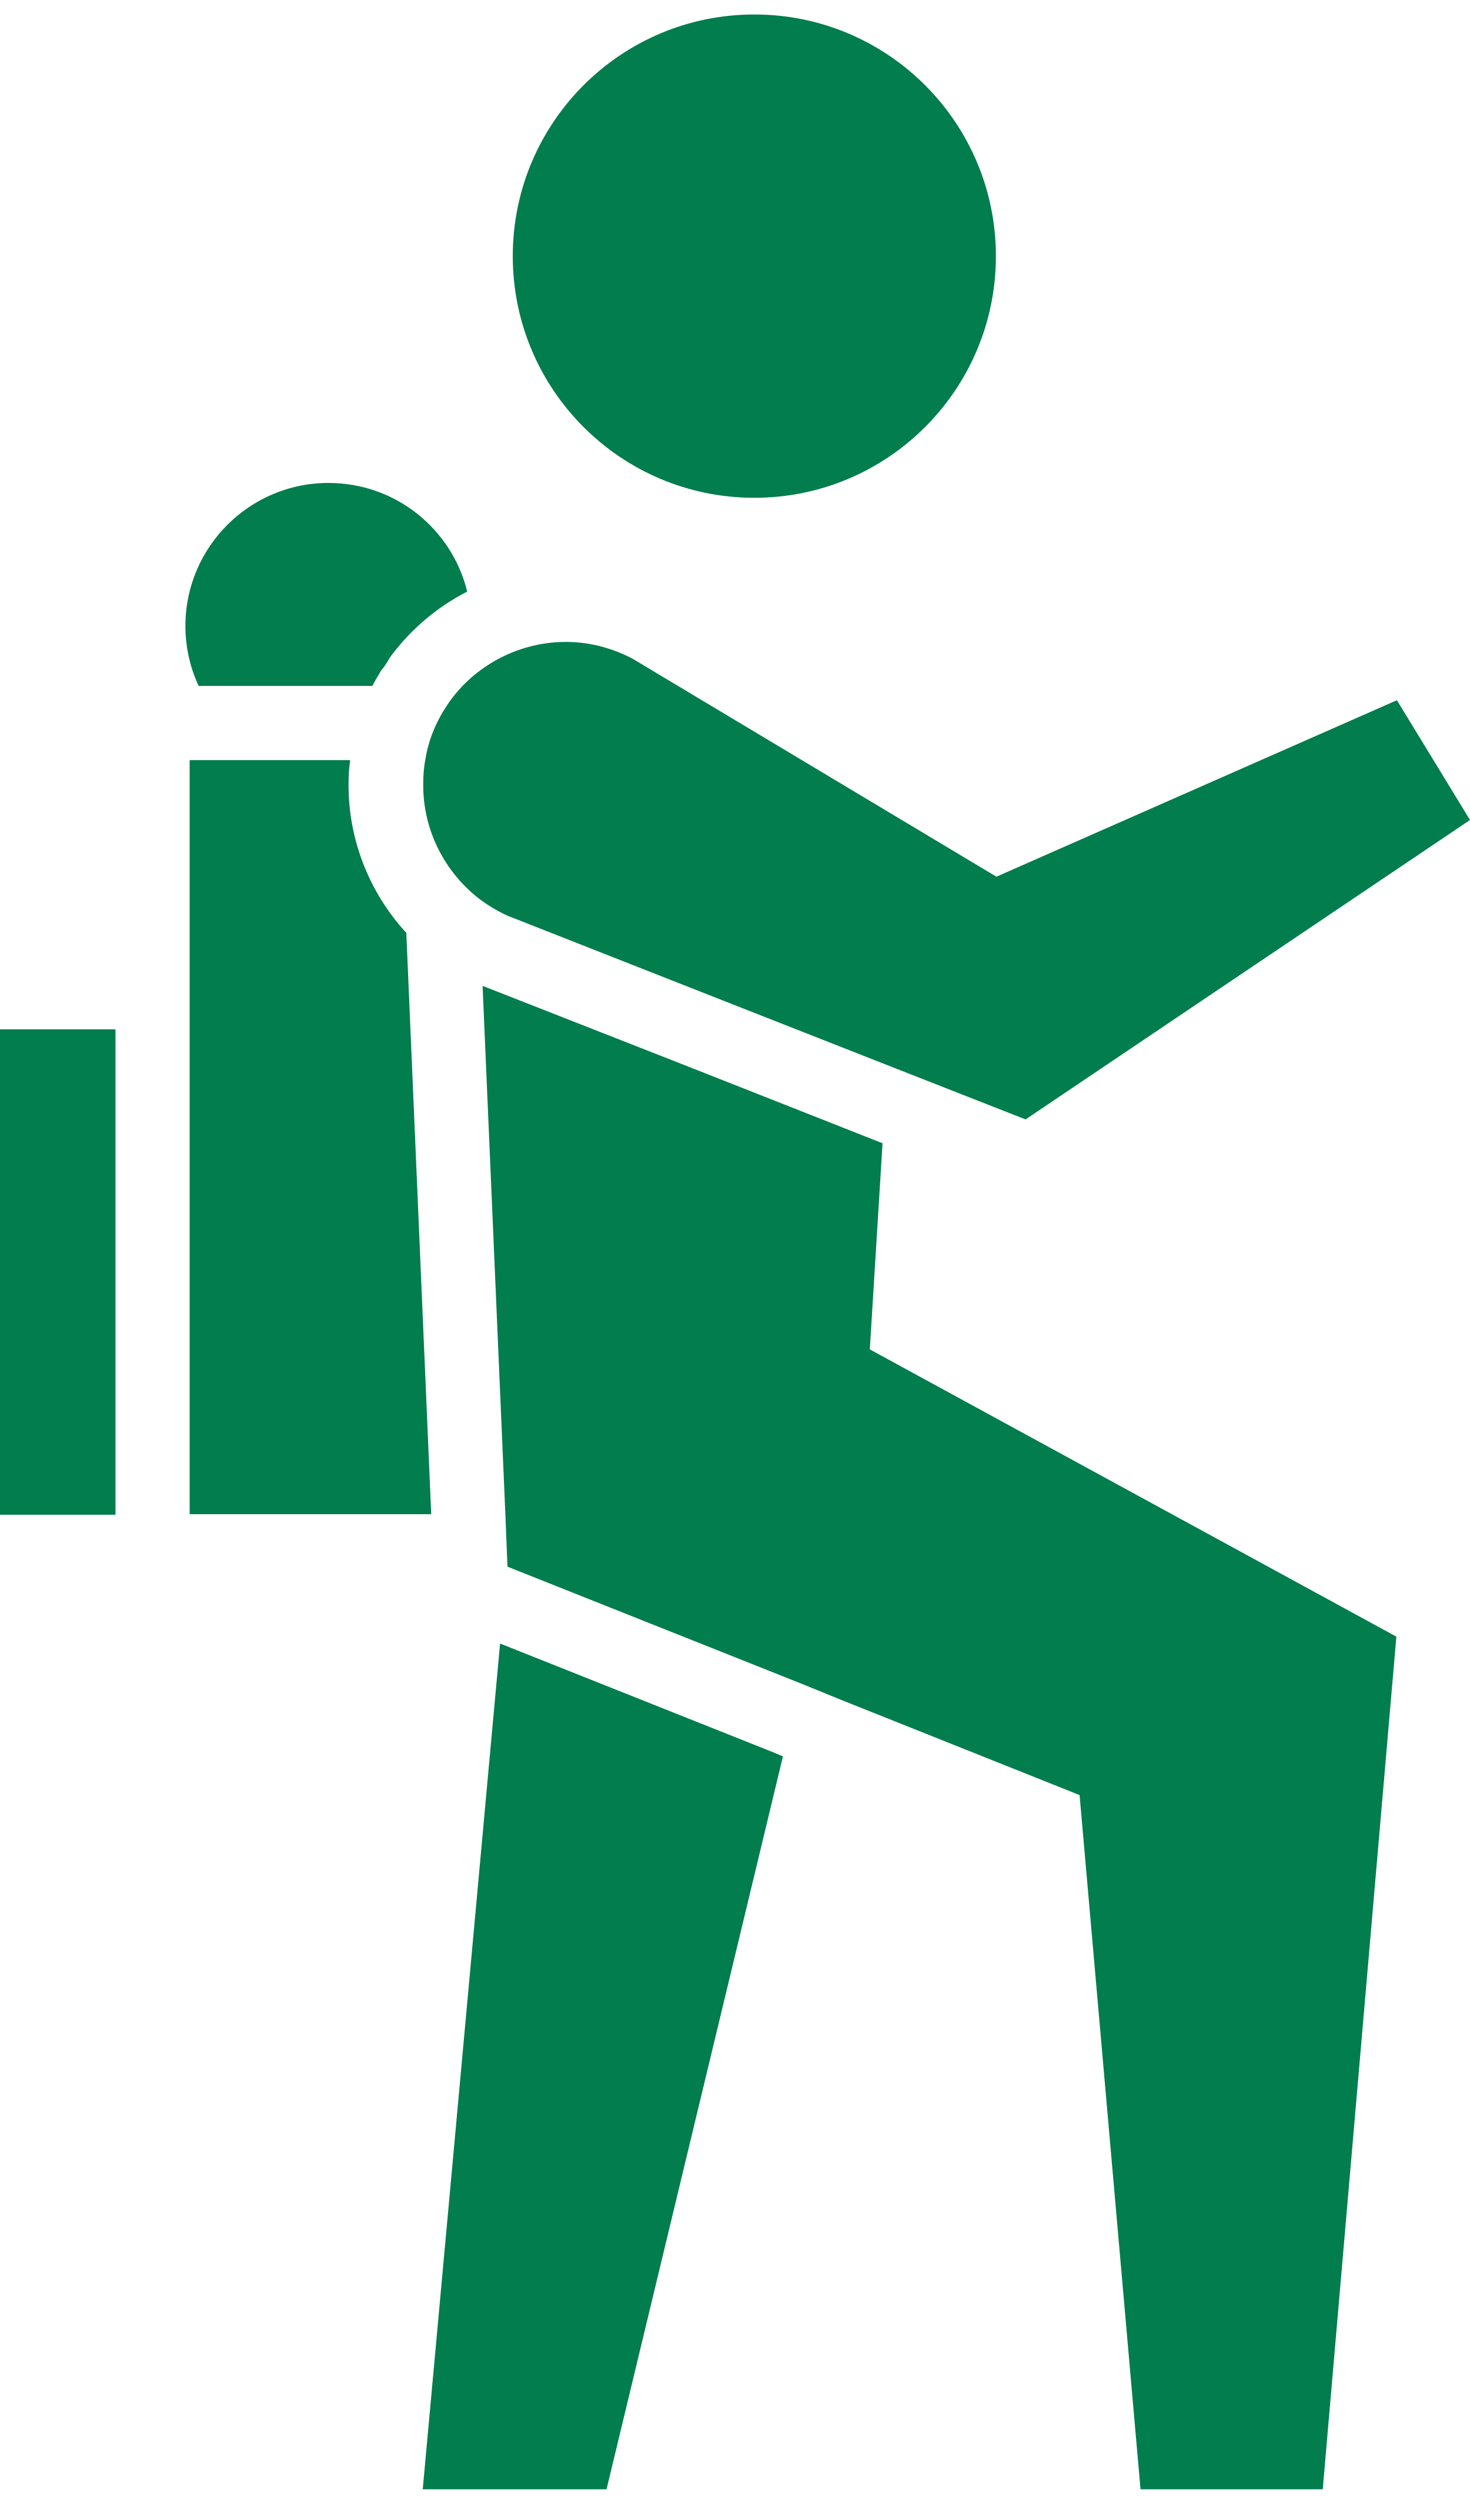 <svg width="80" height="136" viewBox="0 0 80 136" fill="none" xmlns="http://www.w3.org/2000/svg">
<path d="M41.052 27.08C48.312 27.08 54.198 21.194 54.198 13.934C54.198 6.673 48.312 0.788 41.052 0.788C33.792 0.788 27.906 6.673 27.906 13.934C27.906 21.194 33.792 27.08 41.052 27.08Z" fill="#027D4D"/>
<path d="M22.112 50.748C20.094 48.557 18.941 45.645 18.969 42.618C18.969 42.186 18.998 41.754 19.056 41.35H10.321V82.373H23.467L22.112 50.748Z" fill="#027D4D"/>
<path d="M27.215 89.408L23.006 135.418H33.009L42.609 95.548L42.061 95.317L27.215 89.408Z" fill="#027D4D"/>
<path d="M34.393 35.815C33.211 35.209 32 34.921 30.789 34.921C28.339 34.921 26.004 36.103 24.562 38.035C24.389 38.265 24.245 38.496 24.101 38.726C23.64 39.505 23.294 40.37 23.149 41.321C23.063 41.754 23.034 42.186 23.034 42.647C23.005 45.126 24.187 47.433 26.09 48.903C26.551 49.249 27.07 49.566 27.647 49.825L39.005 54.294L48.317 57.955L55.813 60.896L80 44.608L76.022 38.092L54.227 47.692L34.393 35.815Z" fill="#027D4D"/>
<path d="M48.029 62.193L37.506 58.042L26.263 53.631L27.503 82.373L27.618 85.227L43.56 91.57L45.751 92.463L58.753 97.653L62.069 135.418H71.986L75.993 89.033L47.337 73.407L48.029 62.193Z" fill="#027D4D"/>
<path d="M6.285 55.995H0V82.402H6.285V55.995Z" fill="#027D4D"/>
<path d="M20.267 37.314C20.382 37.083 20.497 36.881 20.641 36.651L20.757 36.449L20.901 36.276C20.959 36.19 21.016 36.103 21.074 36.017L21.189 35.815L21.333 35.613C22.429 34.172 23.841 32.989 25.427 32.182C24.591 28.78 21.535 26.272 17.874 26.272C13.578 26.272 10.09 29.761 10.09 34.056C10.09 35.209 10.35 36.334 10.811 37.314H20.267Z" fill="#027D4D"/>
</svg>
